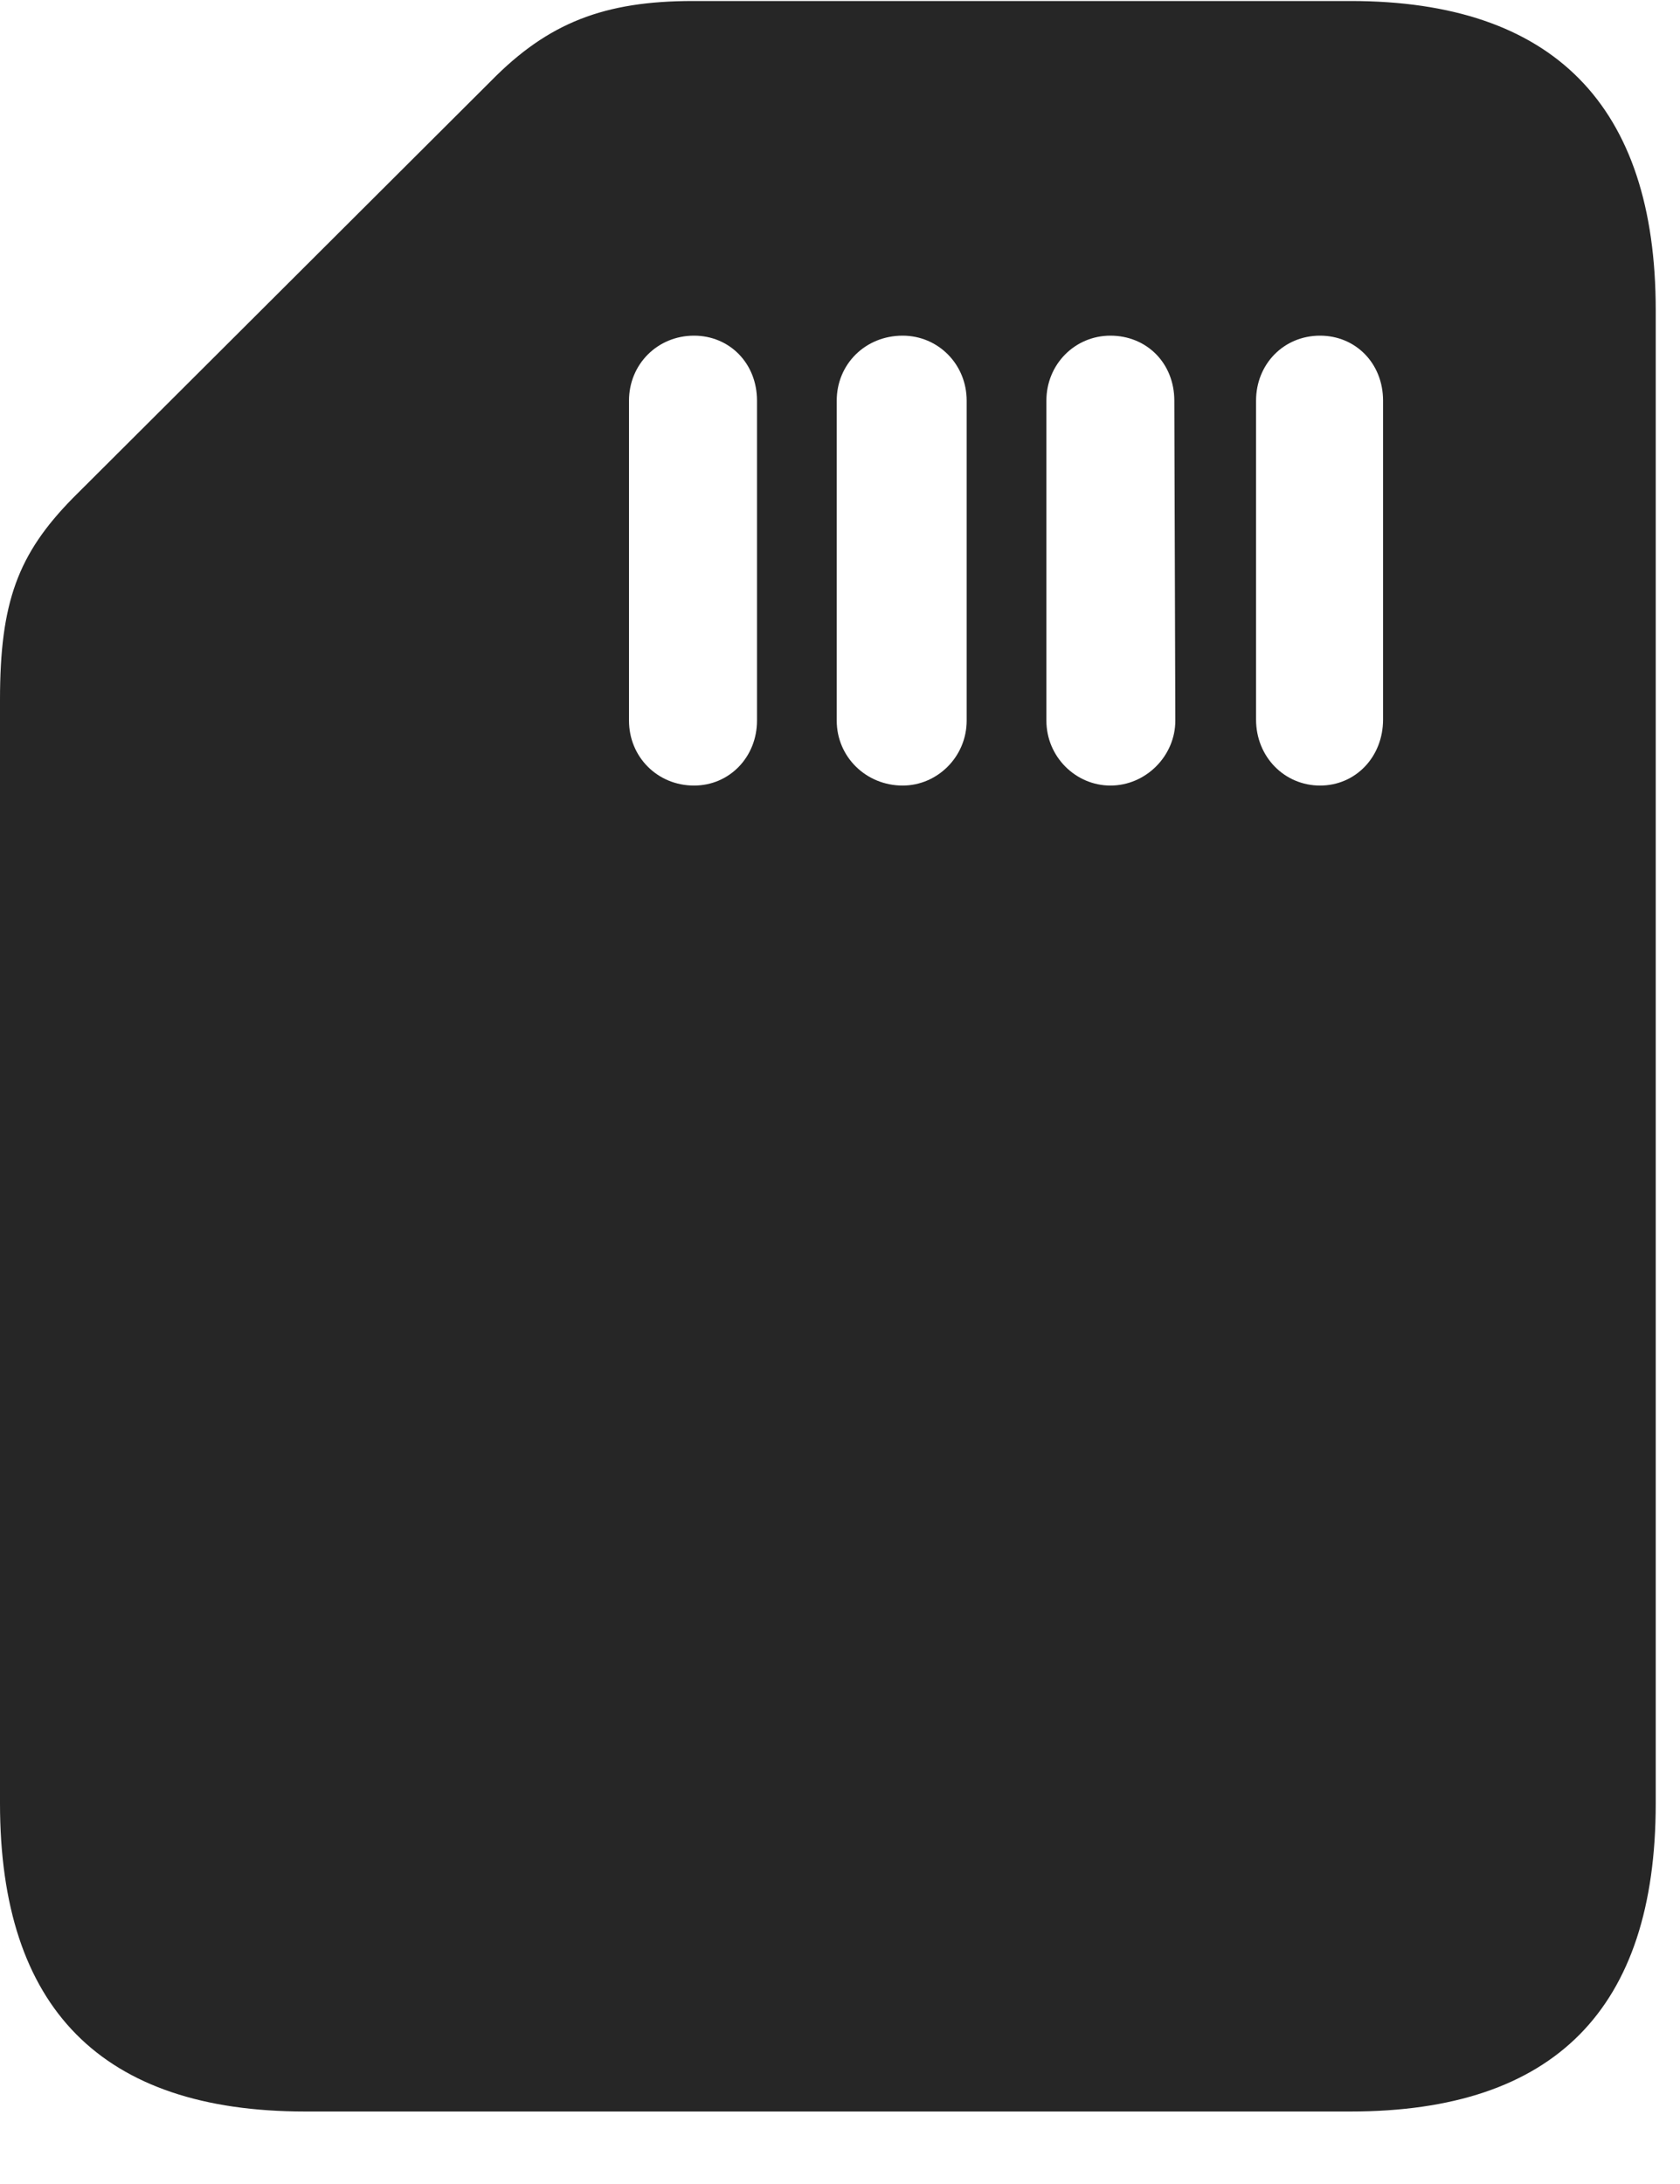 <svg width="20" height="26" viewBox="0 0 20 26" fill="none" xmlns="http://www.w3.org/2000/svg">
<path d="M3.633 25.137H16.078C18.504 25.137 19.711 23.918 19.711 21.469V3.691C19.711 1.254 18.492 0.012 16.078 0.012H8.25C7.195 0.012 6.527 0.27 5.848 0.961L0.867 5.93C0.211 6.598 0 7.172 0 8.332V21.469C0 23.906 1.207 25.137 3.633 25.137ZM7.488 4.77C7.488 4.336 7.828 3.996 8.262 3.996C8.684 3.996 9.012 4.324 9.012 4.77V8.578C9.012 9.012 8.684 9.352 8.262 9.352C7.828 9.352 7.488 9.012 7.488 8.578V4.77ZM9.961 4.77C9.961 4.336 10.301 3.996 10.746 3.996C11.168 3.996 11.508 4.336 11.508 4.77V8.578C11.508 9.012 11.156 9.352 10.746 9.352C10.312 9.352 9.961 9.012 9.961 8.578V4.77ZM12.457 4.77C12.457 4.336 12.797 3.996 13.219 3.996C13.652 3.996 13.98 4.324 13.98 4.77L13.992 8.578C13.992 9 13.641 9.352 13.219 9.352C12.809 9.352 12.457 9.012 12.457 8.578V4.77ZM14.953 4.77C14.953 4.336 15.281 3.996 15.715 3.996C16.137 3.996 16.465 4.324 16.465 4.77V8.566C16.465 9.012 16.137 9.352 15.715 9.352C15.293 9.352 14.953 9.012 14.953 8.566V4.77Z" fill="black" fill-opacity="0.85"/>
</svg>

